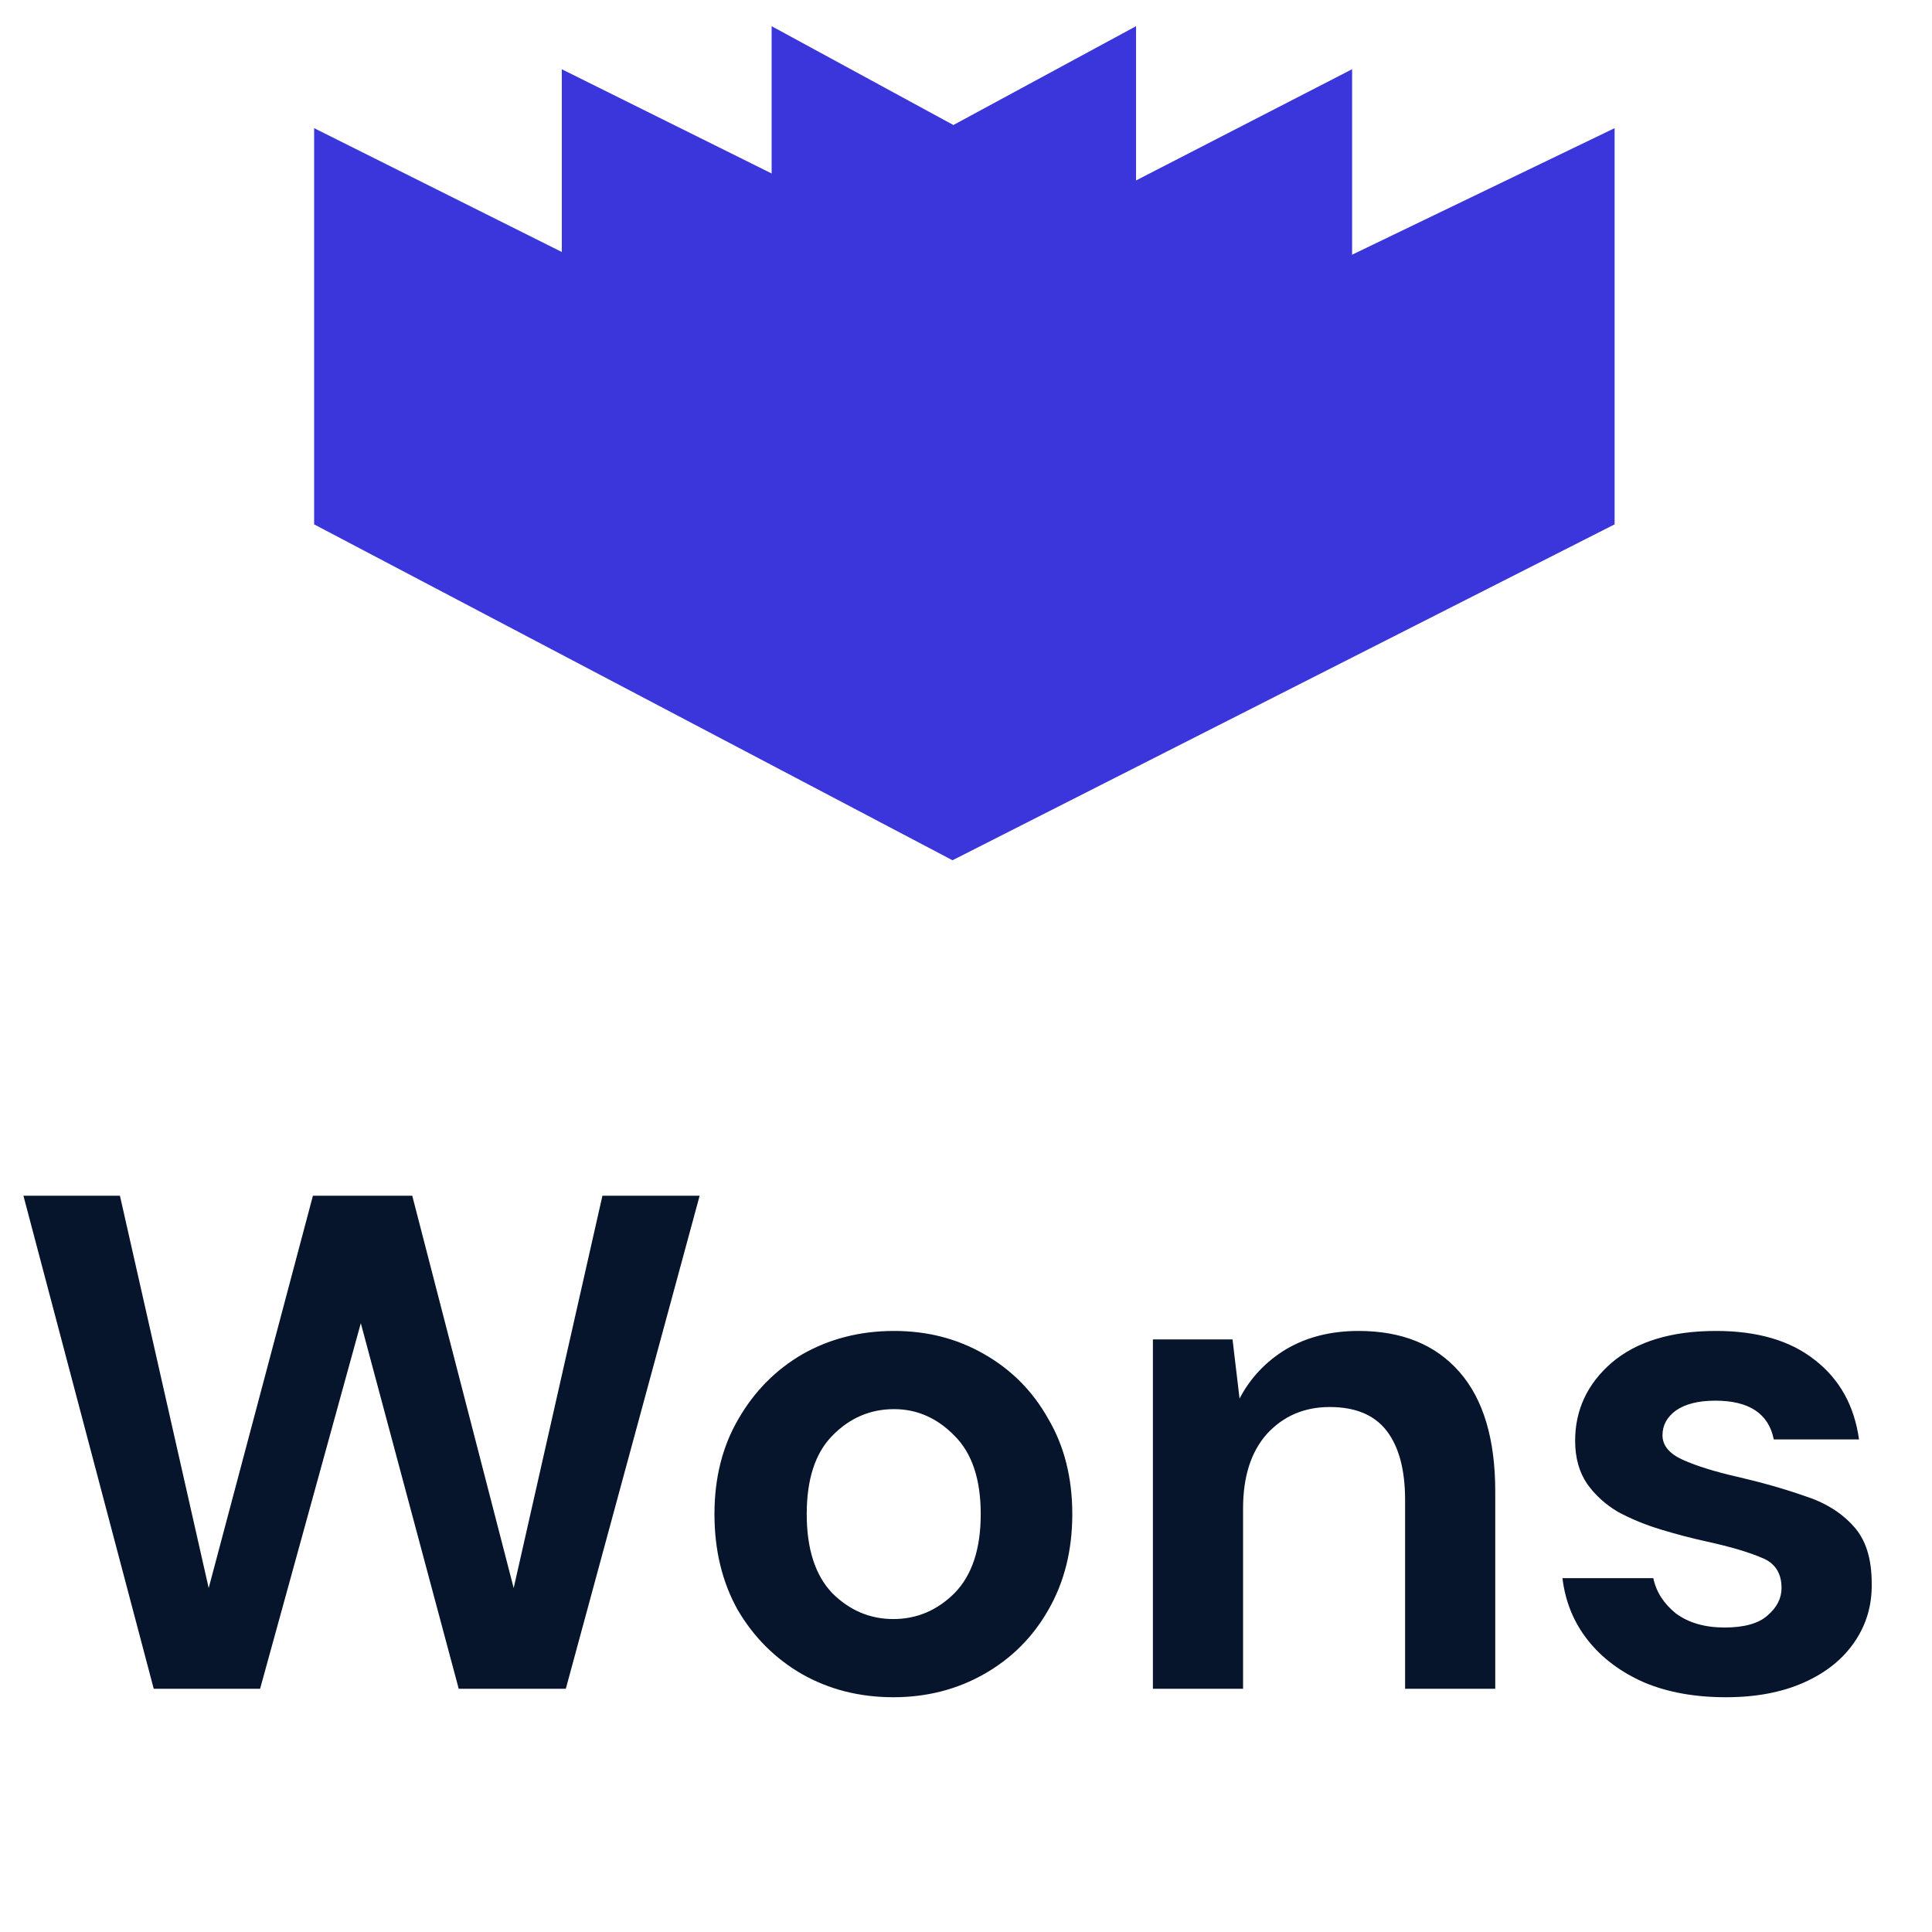 <svg width="66" height="66" viewBox="0 0 66 66" fill="none" xmlns="http://www.w3.org/2000/svg">
<path d="M5.252 57.691L0.8 40.847H4.097L7.129 54.25L10.69 40.847H14.083L17.548 54.25L20.58 40.847H23.901L19.329 57.691H15.671L12.326 45.202L8.885 57.691H5.252ZM30.519 57.98C29.364 57.98 28.321 57.715 27.391 57.186C26.477 56.657 25.747 55.927 25.201 54.996C24.672 54.05 24.407 52.959 24.407 51.724C24.407 50.488 24.68 49.406 25.225 48.475C25.771 47.529 26.501 46.791 27.415 46.261C28.346 45.732 29.388 45.467 30.543 45.467C31.682 45.467 32.709 45.732 33.623 46.261C34.554 46.791 35.284 47.529 35.813 48.475C36.359 49.406 36.631 50.488 36.631 51.724C36.631 52.959 36.359 54.05 35.813 54.996C35.284 55.927 34.554 56.657 33.623 57.186C32.693 57.715 31.658 57.98 30.519 57.98ZM30.519 55.309C31.321 55.309 32.019 55.012 32.613 54.419C33.206 53.809 33.503 52.911 33.503 51.724C33.503 50.536 33.206 49.646 32.613 49.053C32.019 48.443 31.329 48.138 30.543 48.138C29.725 48.138 29.019 48.443 28.426 49.053C27.848 49.646 27.559 50.536 27.559 51.724C27.559 52.911 27.848 53.809 28.426 54.419C29.019 55.012 29.717 55.309 30.519 55.309ZM39.385 57.691V45.756H42.105L42.345 47.777C42.714 47.071 43.244 46.51 43.933 46.093C44.639 45.676 45.465 45.467 46.412 45.467C47.888 45.467 49.035 45.932 49.853 46.863C50.671 47.793 51.08 49.157 51.08 50.954V57.691H48V51.242C48 50.216 47.792 49.429 47.374 48.884C46.957 48.339 46.308 48.066 45.425 48.066C44.559 48.066 43.845 48.371 43.284 48.98C42.738 49.59 42.465 50.44 42.465 51.531V57.691H39.385ZM58.959 57.98C57.9 57.98 56.969 57.812 56.167 57.475C55.365 57.122 54.724 56.641 54.242 56.031C53.761 55.421 53.472 54.715 53.376 53.913H56.48C56.577 54.379 56.833 54.78 57.25 55.117C57.683 55.437 58.237 55.598 58.911 55.598C59.584 55.598 60.074 55.462 60.379 55.189C60.699 54.916 60.86 54.603 60.86 54.25C60.86 53.737 60.635 53.392 60.186 53.216C59.737 53.023 59.111 52.839 58.309 52.662C57.796 52.55 57.274 52.413 56.745 52.253C56.215 52.093 55.726 51.892 55.277 51.651C54.844 51.395 54.491 51.074 54.218 50.689C53.946 50.288 53.809 49.798 53.809 49.221C53.809 48.162 54.226 47.272 55.06 46.55C55.911 45.828 57.098 45.467 58.622 45.467C60.034 45.467 61.157 45.796 61.991 46.454C62.841 47.111 63.346 48.018 63.507 49.173H60.595C60.419 48.291 59.753 47.849 58.598 47.849C58.02 47.849 57.571 47.962 57.25 48.186C56.945 48.411 56.793 48.692 56.793 49.029C56.793 49.381 57.026 49.662 57.491 49.871C57.956 50.079 58.574 50.272 59.344 50.448C60.178 50.641 60.94 50.857 61.63 51.098C62.336 51.322 62.897 51.667 63.314 52.133C63.731 52.582 63.94 53.232 63.94 54.082C63.956 54.82 63.764 55.486 63.362 56.079C62.961 56.673 62.384 57.138 61.63 57.475C60.876 57.812 59.986 57.98 58.959 57.98Z" fill="#06152B"/>
<path d="M32.569 4.305L26.39 0.945V14.324L32.569 16.484L38.779 14.324V0.945L32.569 4.305Z" fill="#3A36DB" stroke="#3A36DB" stroke-width="0.06"/>
<path d="M32.539 15.315L10.761 4.426V17.895L32.539 29.354L55.127 17.895V4.426L32.539 15.315Z" fill="#3A36DB" stroke="#3A36DB" stroke-width="0.06"/>
<path d="M32.931 9.224L19.222 2.414V15.253L32.931 22.003L46.16 14.833V2.414L32.931 9.224Z" fill="#3A36DB" stroke="#3A36DB" stroke-width="0.06"/>
</svg>
